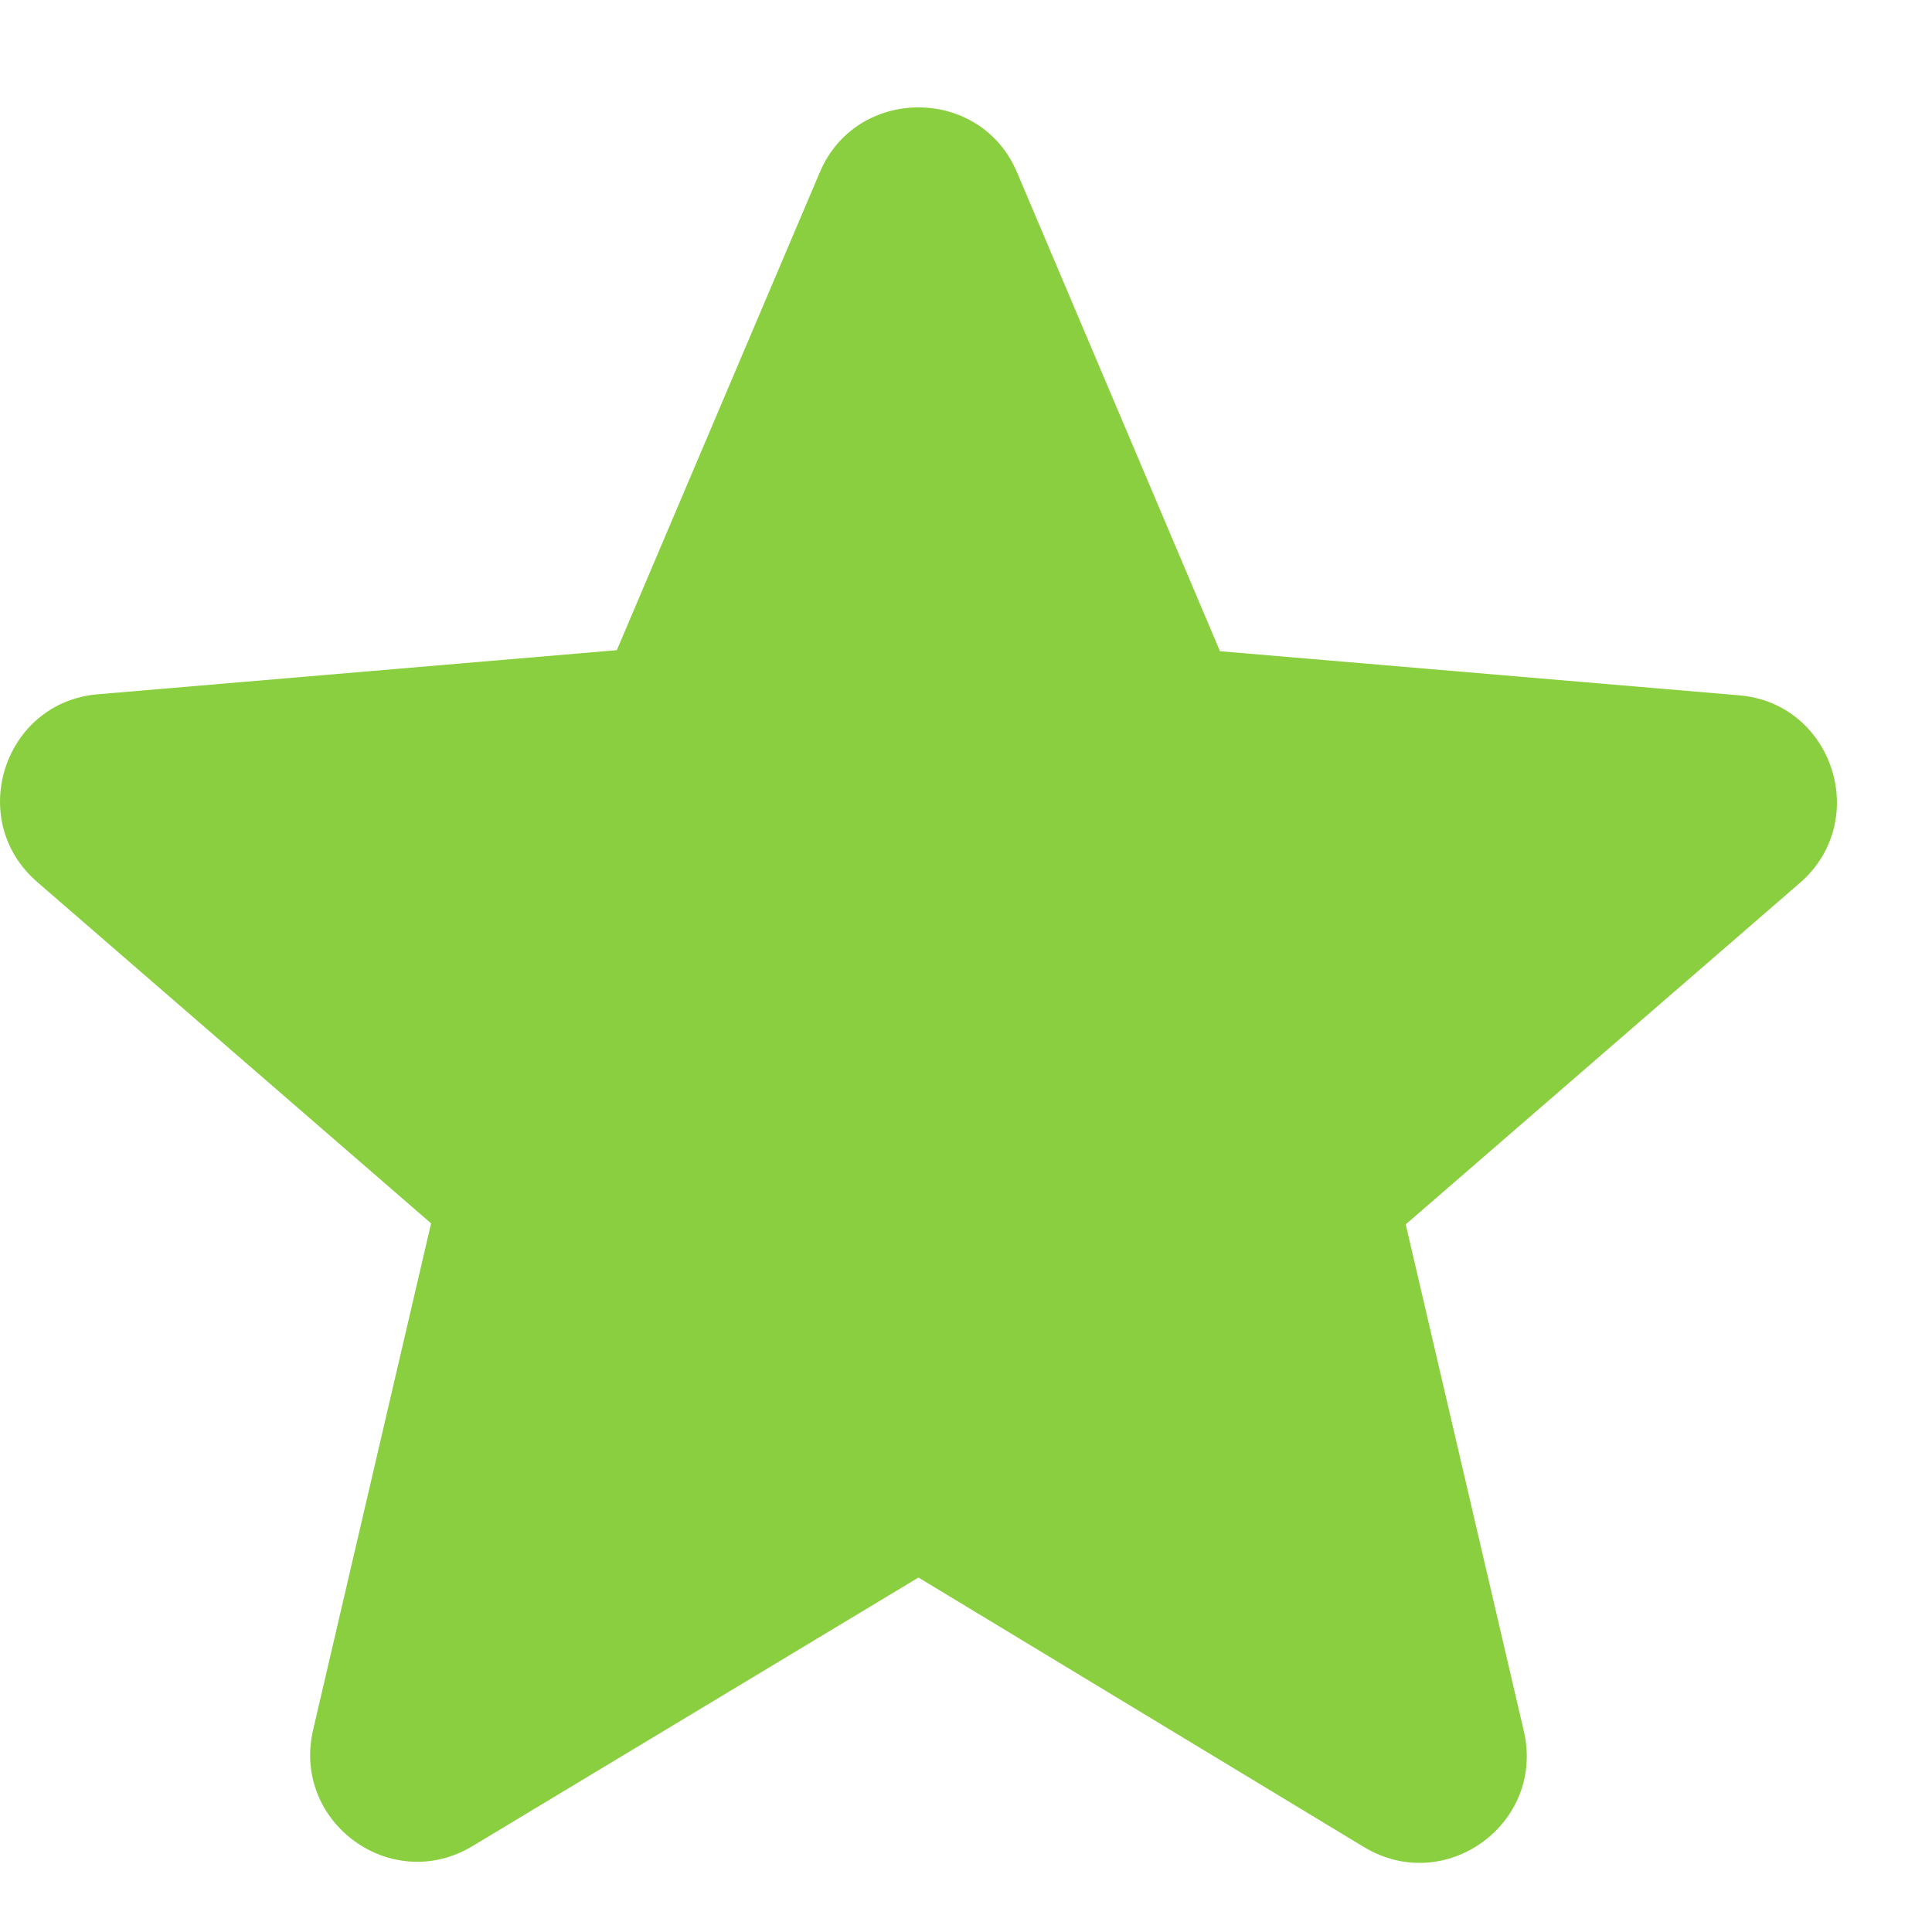 <svg width="15" height="15" viewBox="0 0 15 15" fill="none" xmlns="http://www.w3.org/2000/svg">
<path fill-rule="evenodd" clip-rule="evenodd" d="M7.131 12.248L10.589 14.34C11.223 14.723 11.998 14.156 11.831 13.44L10.914 9.506L13.973 6.856C14.531 6.373 14.231 5.456 13.498 5.398L9.472 5.056L7.897 1.34C7.614 0.665 6.647 0.665 6.364 1.34L4.789 5.048L0.764 5.39C0.031 5.448 -0.269 6.365 0.289 6.848L3.347 9.498L2.431 13.431C2.264 14.148 3.039 14.715 3.672 14.331L7.131 12.248Z" fill="#8ACF3F"/>
</svg>

